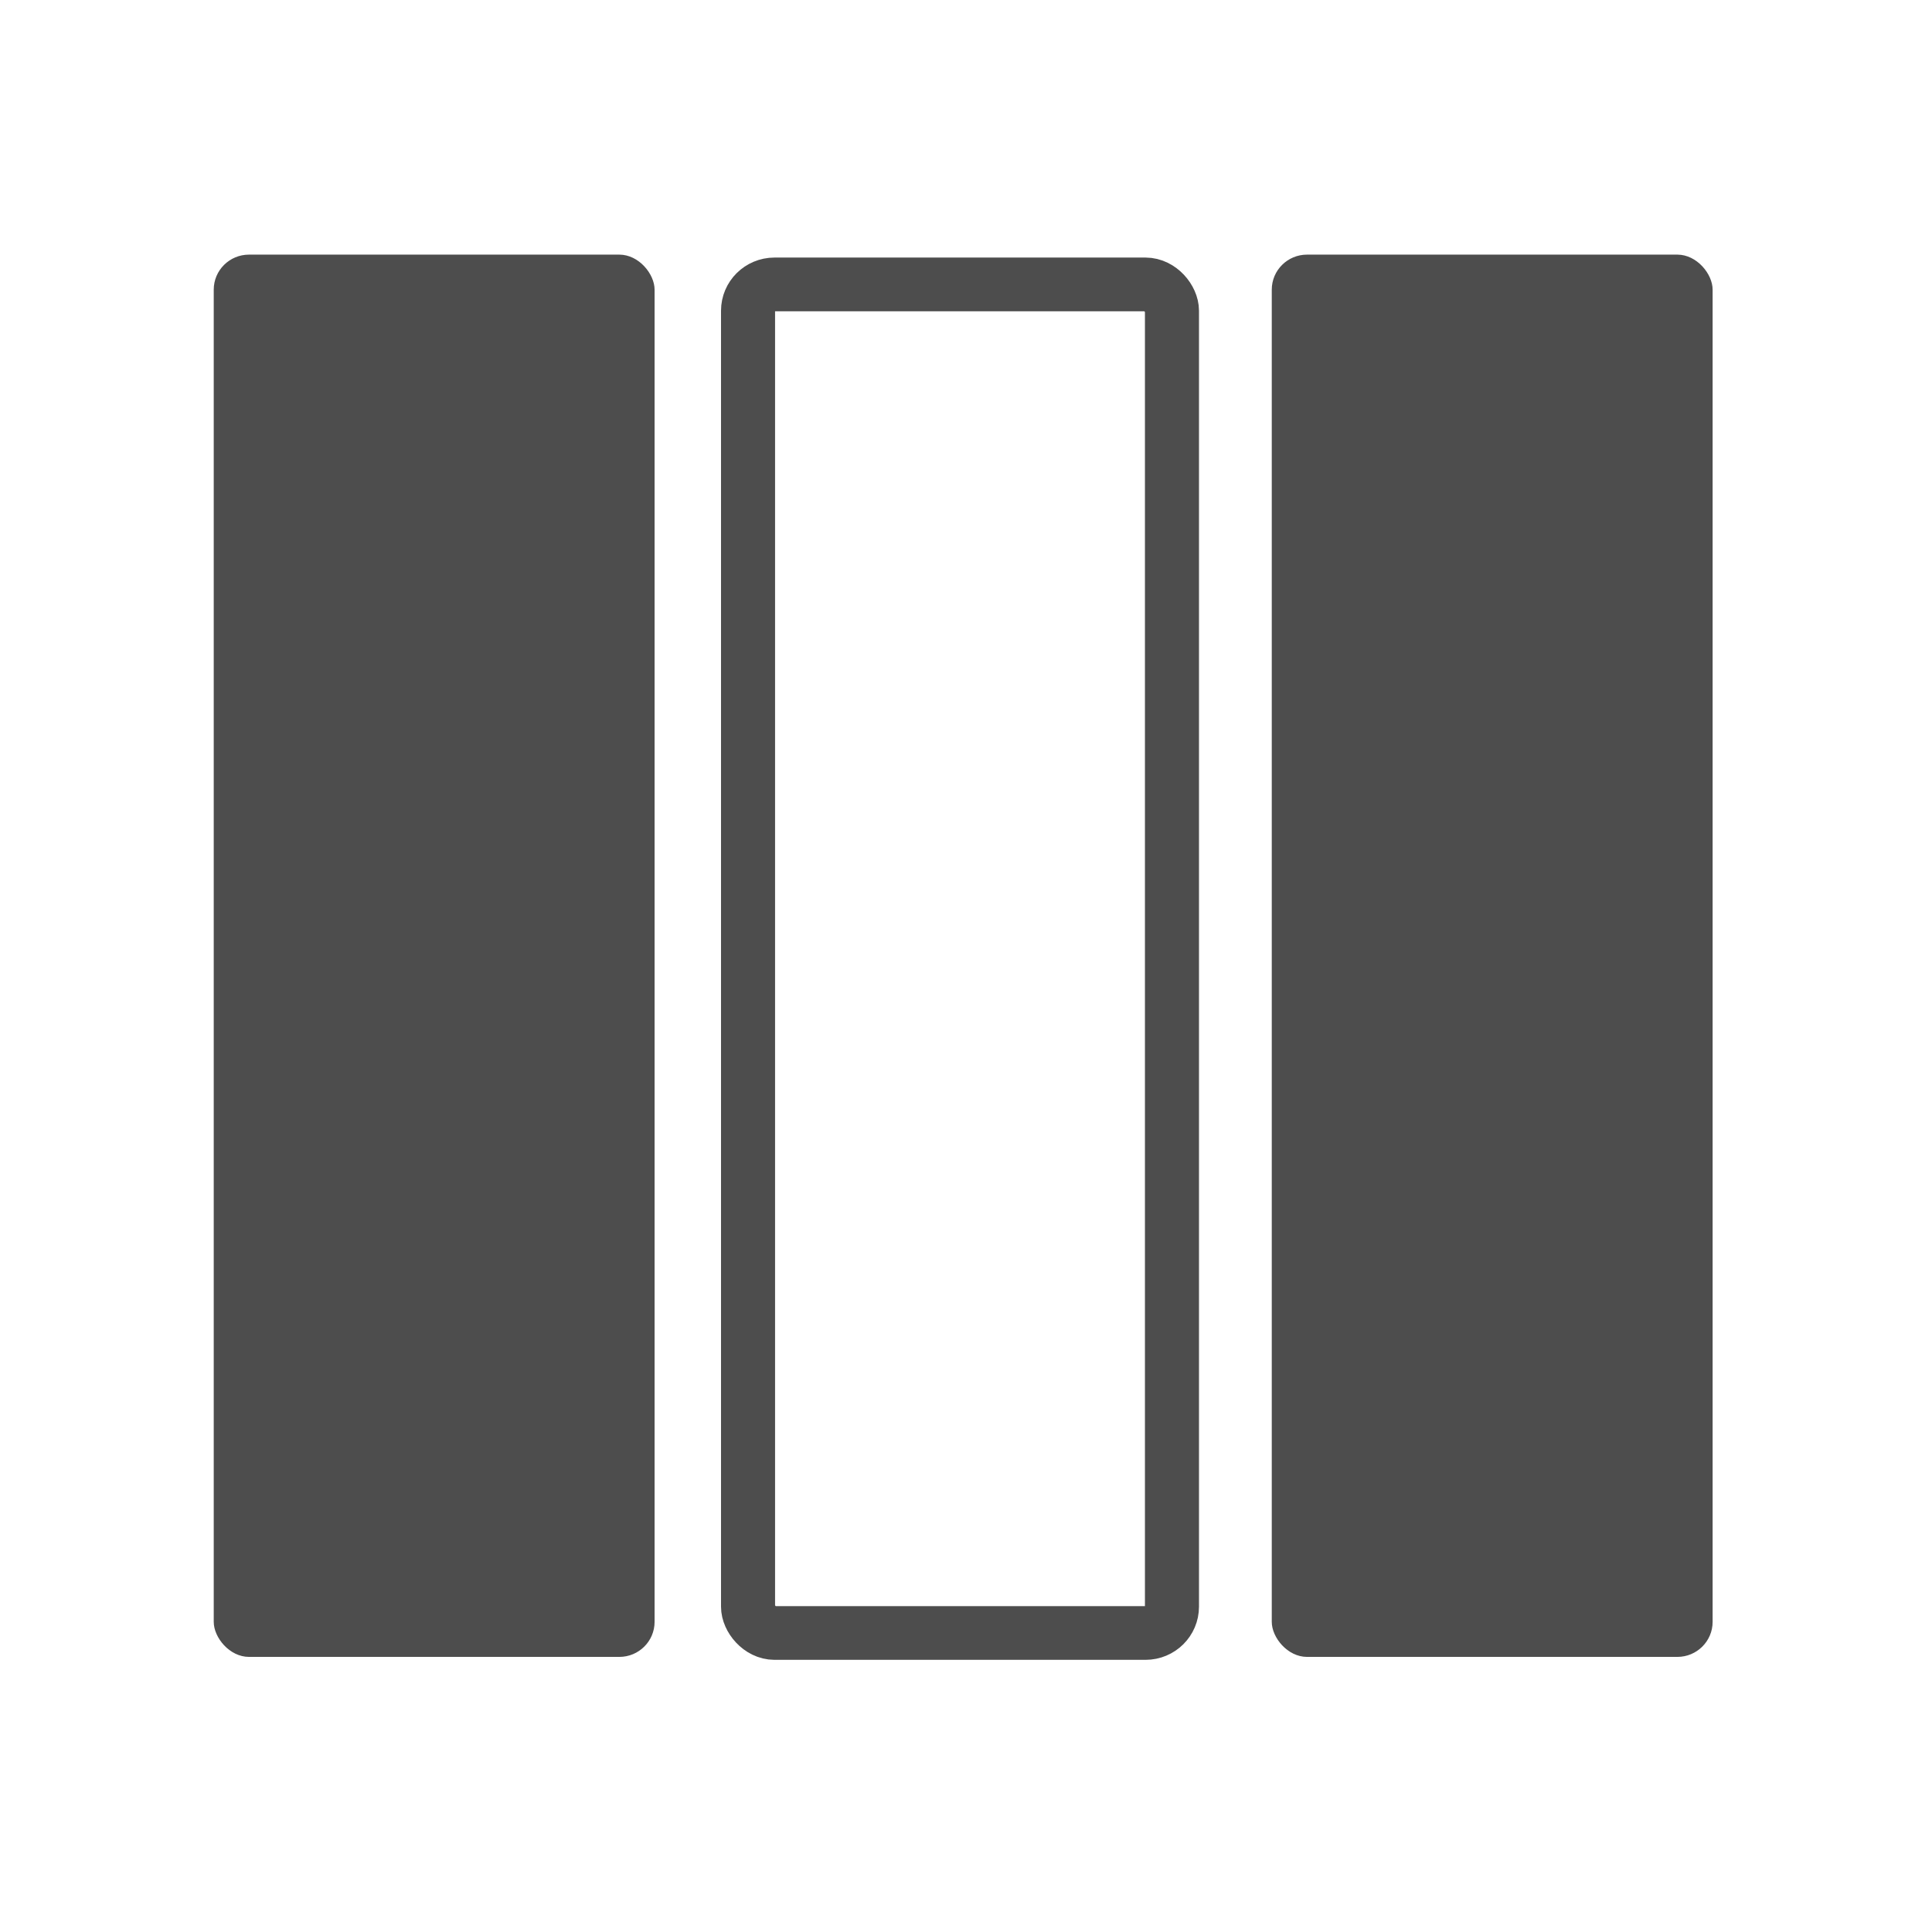 <?xml version="1.0" encoding="UTF-8" standalone="no"?>
<svg xmlns="http://www.w3.org/2000/svg" width="22" height="22" version="1.1">
 <g transform="translate(-421.714,-525.791)">
  <g transform="matrix(1.004,0,0,0.998,-2.261,0.958)">
   <rect ry=".4" style="fill:#4d4d4d;fill-opacity:1;" width="5" height="16" x="436.71" y="528.79"/>
   <rect ry=".4" style="fill:#4d4d4d;fill-opacity:1;" width="5" height="16" x="424.71" y="528.79"/>
   <rect ry=".3" style="fill:none;fill-opacity:1;stroke:#4d4d4d;stroke-width:0.613;stroke-opacity:1" width="4.808" height="15.387" x="430.77" y="529.13"/>
  </g>
 </g>
</svg>
